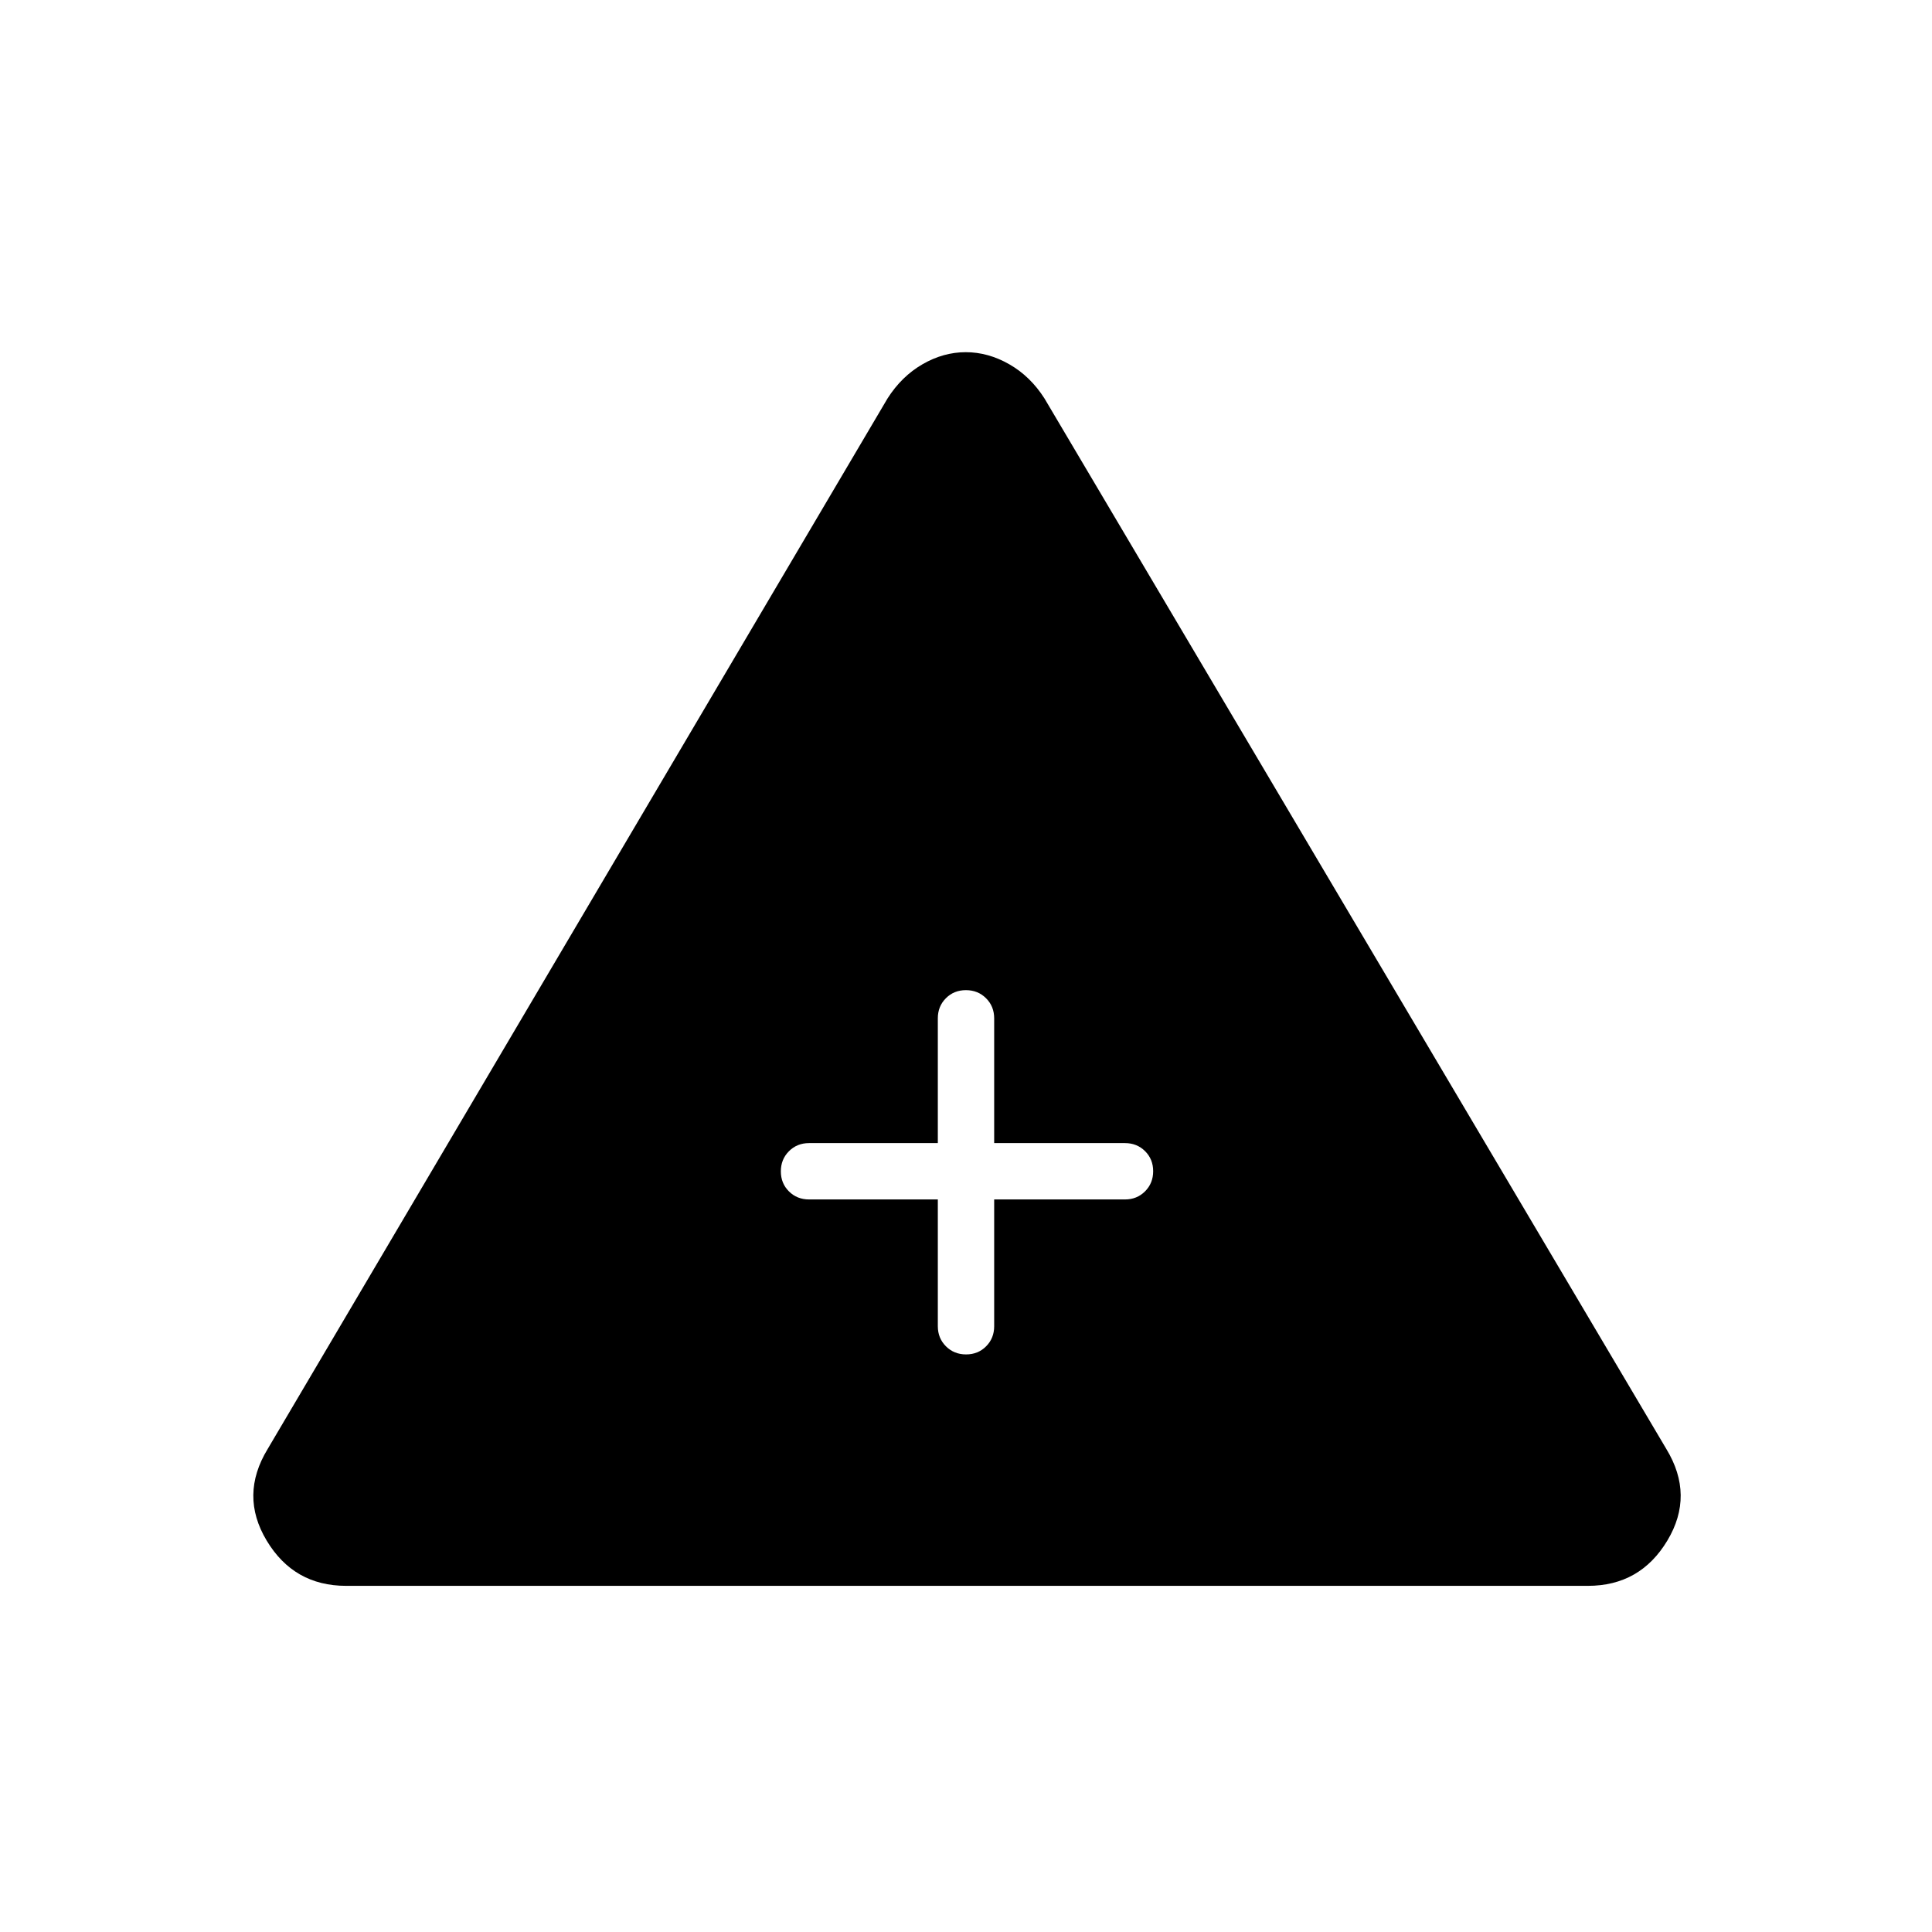 <svg xmlns="http://www.w3.org/2000/svg" height="24" viewBox="0 -960 960 960" width="24"><path d="M172-172q-26 0-39.5-22.5t.5-45.5l308-522q7-11 17.379-17 10.38-6 21.5-6 11.121 0 21.621 6 10.5 6 17.5 17l309 522q14 23 .5 45.5T789-172H172Zm294-192v63q0 5.95 4.035 9.975 4.035 4.025 10 4.025t9.965-4.025q4-4.025 4-9.975v-63h65q5.95 0 9.975-4.035 4.025-4.035 4.025-10T568.975-388q-4.025-4-9.975-4h-65v-62q0-5.95-4.035-9.975-4.035-4.025-10-4.025T470-463.975q-4 4.025-4 9.975v62h-64q-5.95 0-9.975 4.035-4.025 4.035-4.025 10t4.025 9.965q4.025 4 9.975 4h64Z"/></svg>